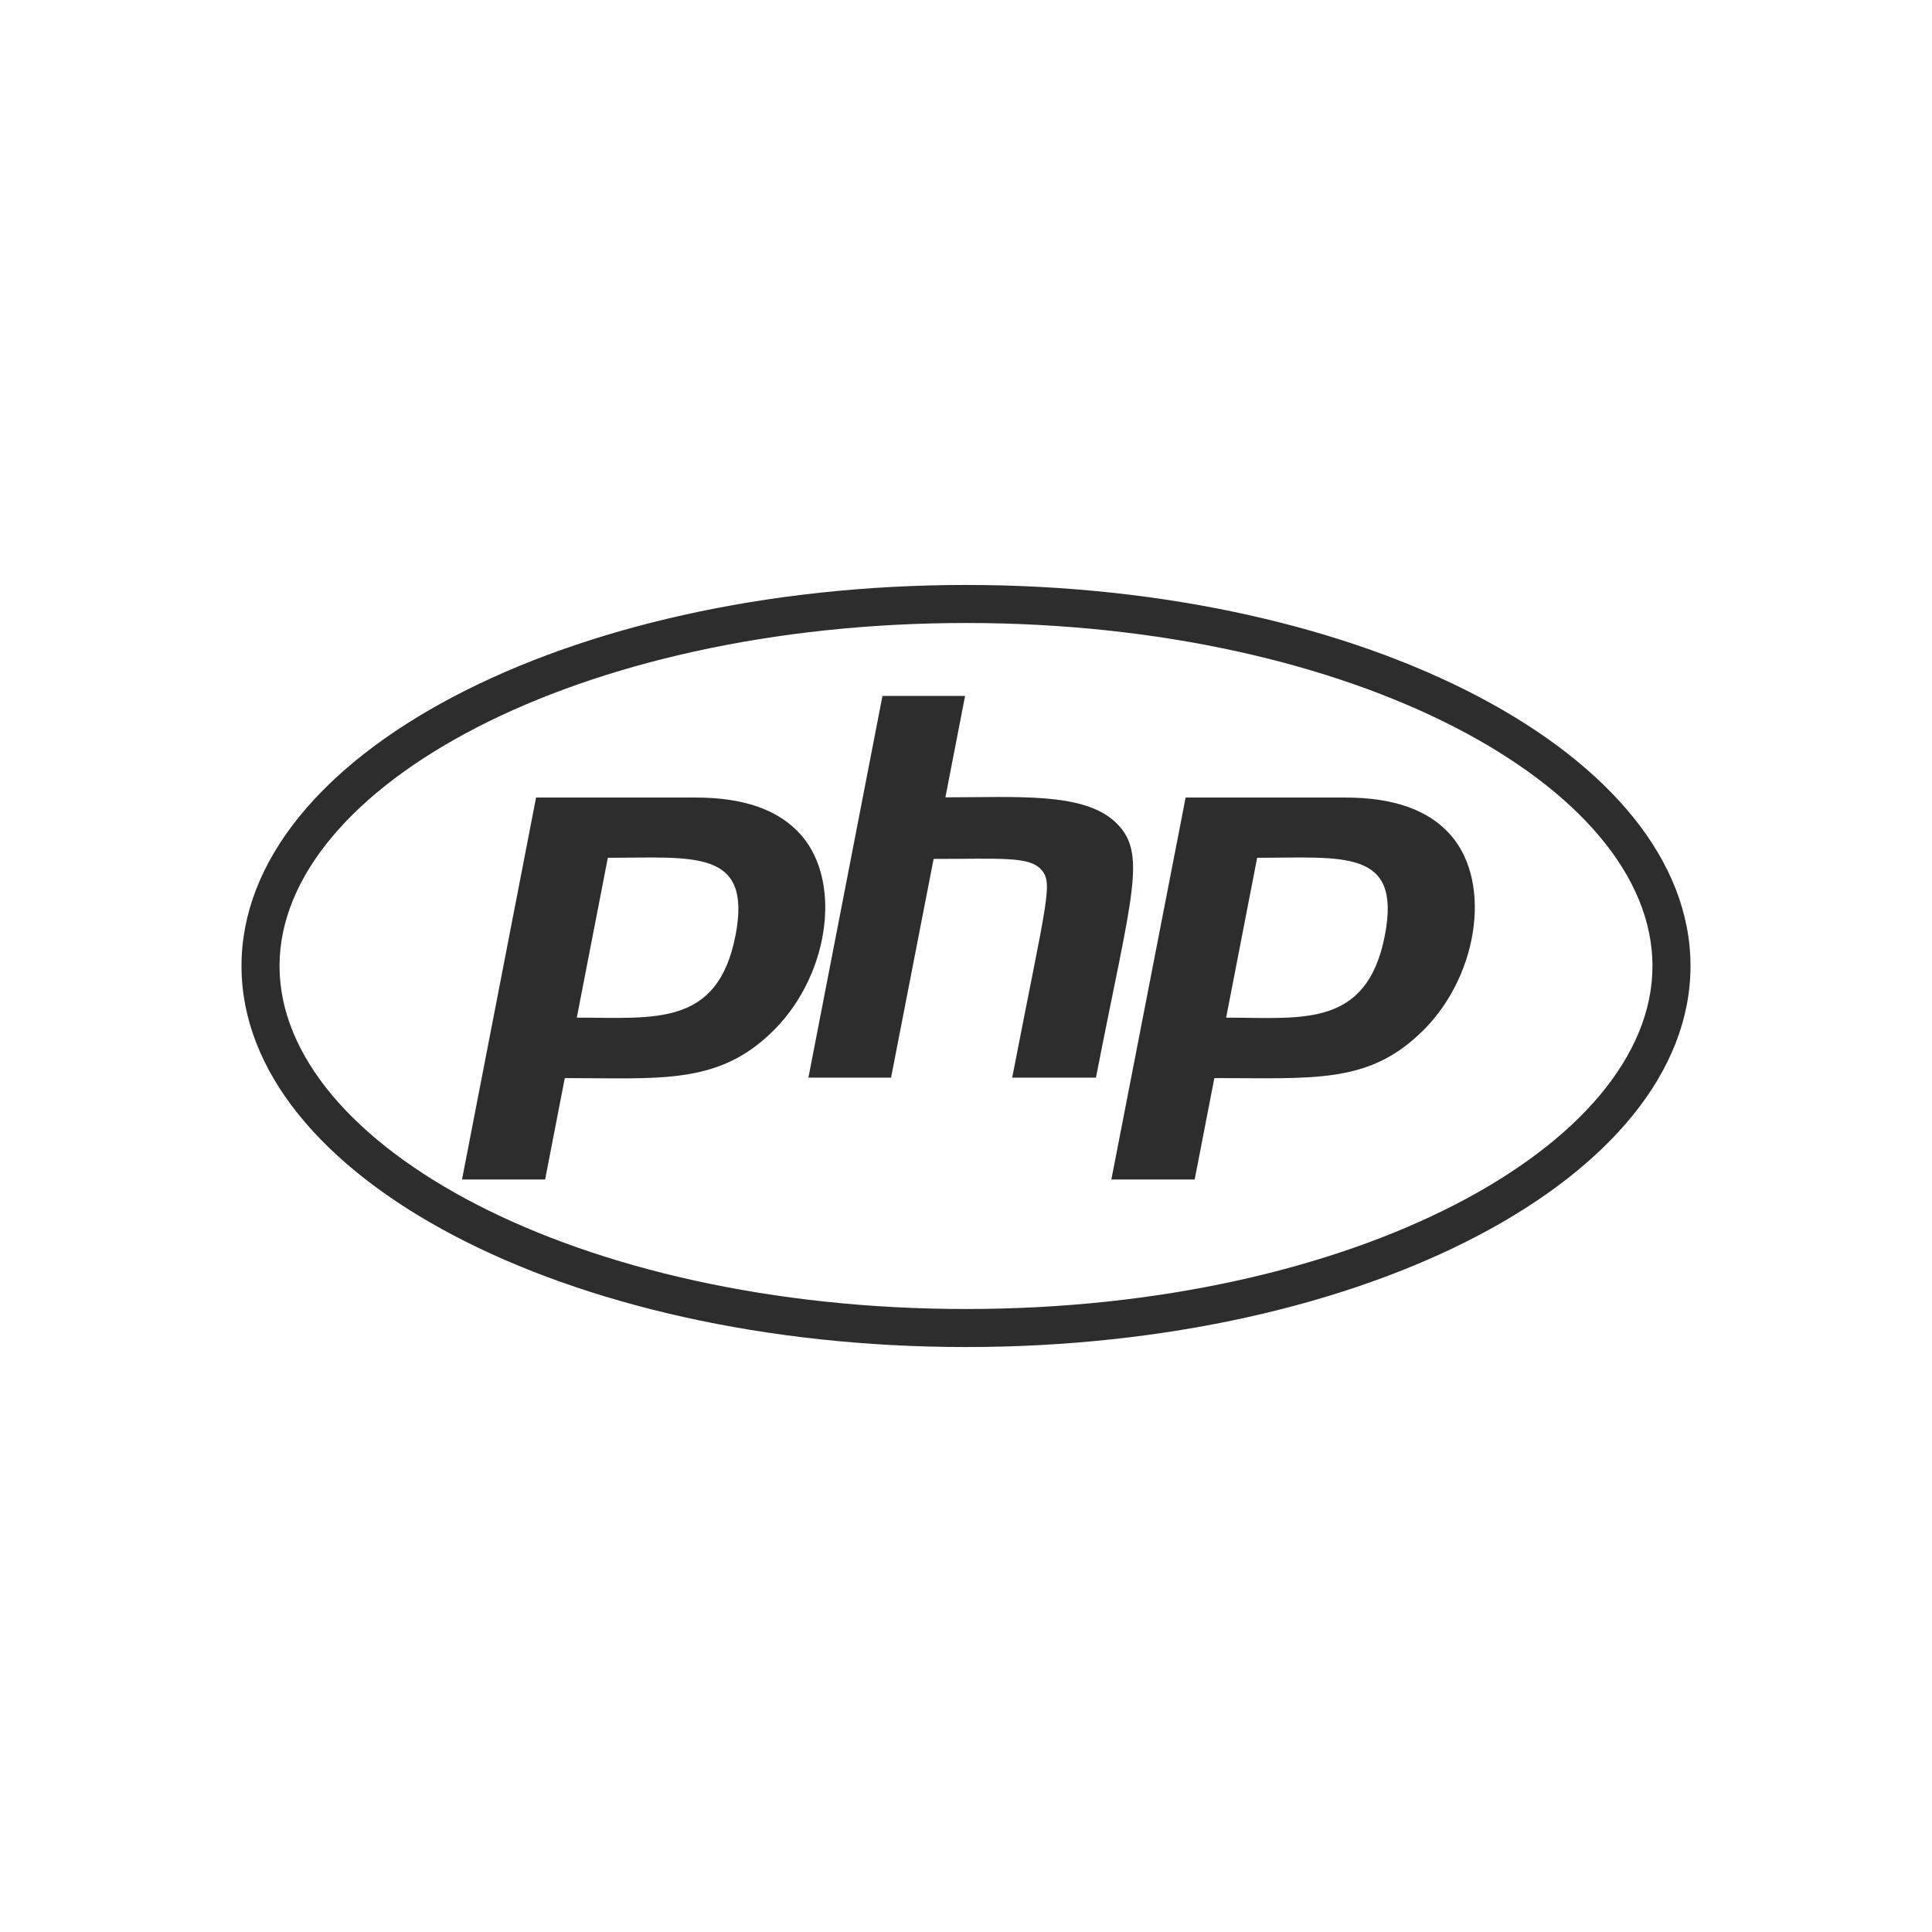 <svg width="80" height="80" viewBox="0 0 80 80" fill="none" xmlns="http://www.w3.org/2000/svg">
<path d="M40 25.797C56.069 25.797 68.425 32.566 68.425 40C68.425 47.434 56.059 54.203 40 54.203C23.931 54.203 11.575 47.434 11.575 40C11.575 32.566 23.941 25.797 40 25.797ZM40 24.222C23.434 24.222 10 31.281 10 40C10 48.719 23.434 55.778 40 55.778C56.566 55.778 70 48.719 70 40C70 31.281 56.566 24.222 40 24.222ZM30.456 38.734C29.716 42.531 27.1 42.138 23.884 42.138L25.169 35.519C28.731 35.519 31.15 35.134 30.456 38.734ZM19.131 48.841H22.572L23.387 44.641C27.241 44.641 29.631 44.922 31.844 42.85C34.291 40.6 34.928 36.597 33.184 34.591C32.275 33.541 30.812 33.025 28.825 33.025H22.197L19.131 48.841ZM36.541 28.816H39.962L39.147 33.016C42.1 33.016 44.837 32.8 46.159 34.019C47.547 35.294 46.881 36.925 45.381 44.622H41.913C43.356 37.178 43.628 36.559 43.103 35.997C42.597 35.453 41.444 35.566 38.659 35.566L36.897 44.622H33.475L36.541 28.816ZM57.344 38.734C56.594 42.587 53.903 42.138 50.772 42.138L52.056 35.519C55.638 35.519 58.038 35.134 57.344 38.734ZM46.019 48.841H49.469L50.284 44.641C54.334 44.641 56.575 44.875 58.741 42.85C61.188 40.6 61.825 36.597 60.081 34.591C59.172 33.541 57.709 33.025 55.722 33.025H49.094L46.019 48.841Z" fill="#2D2D2D"/>
</svg>
